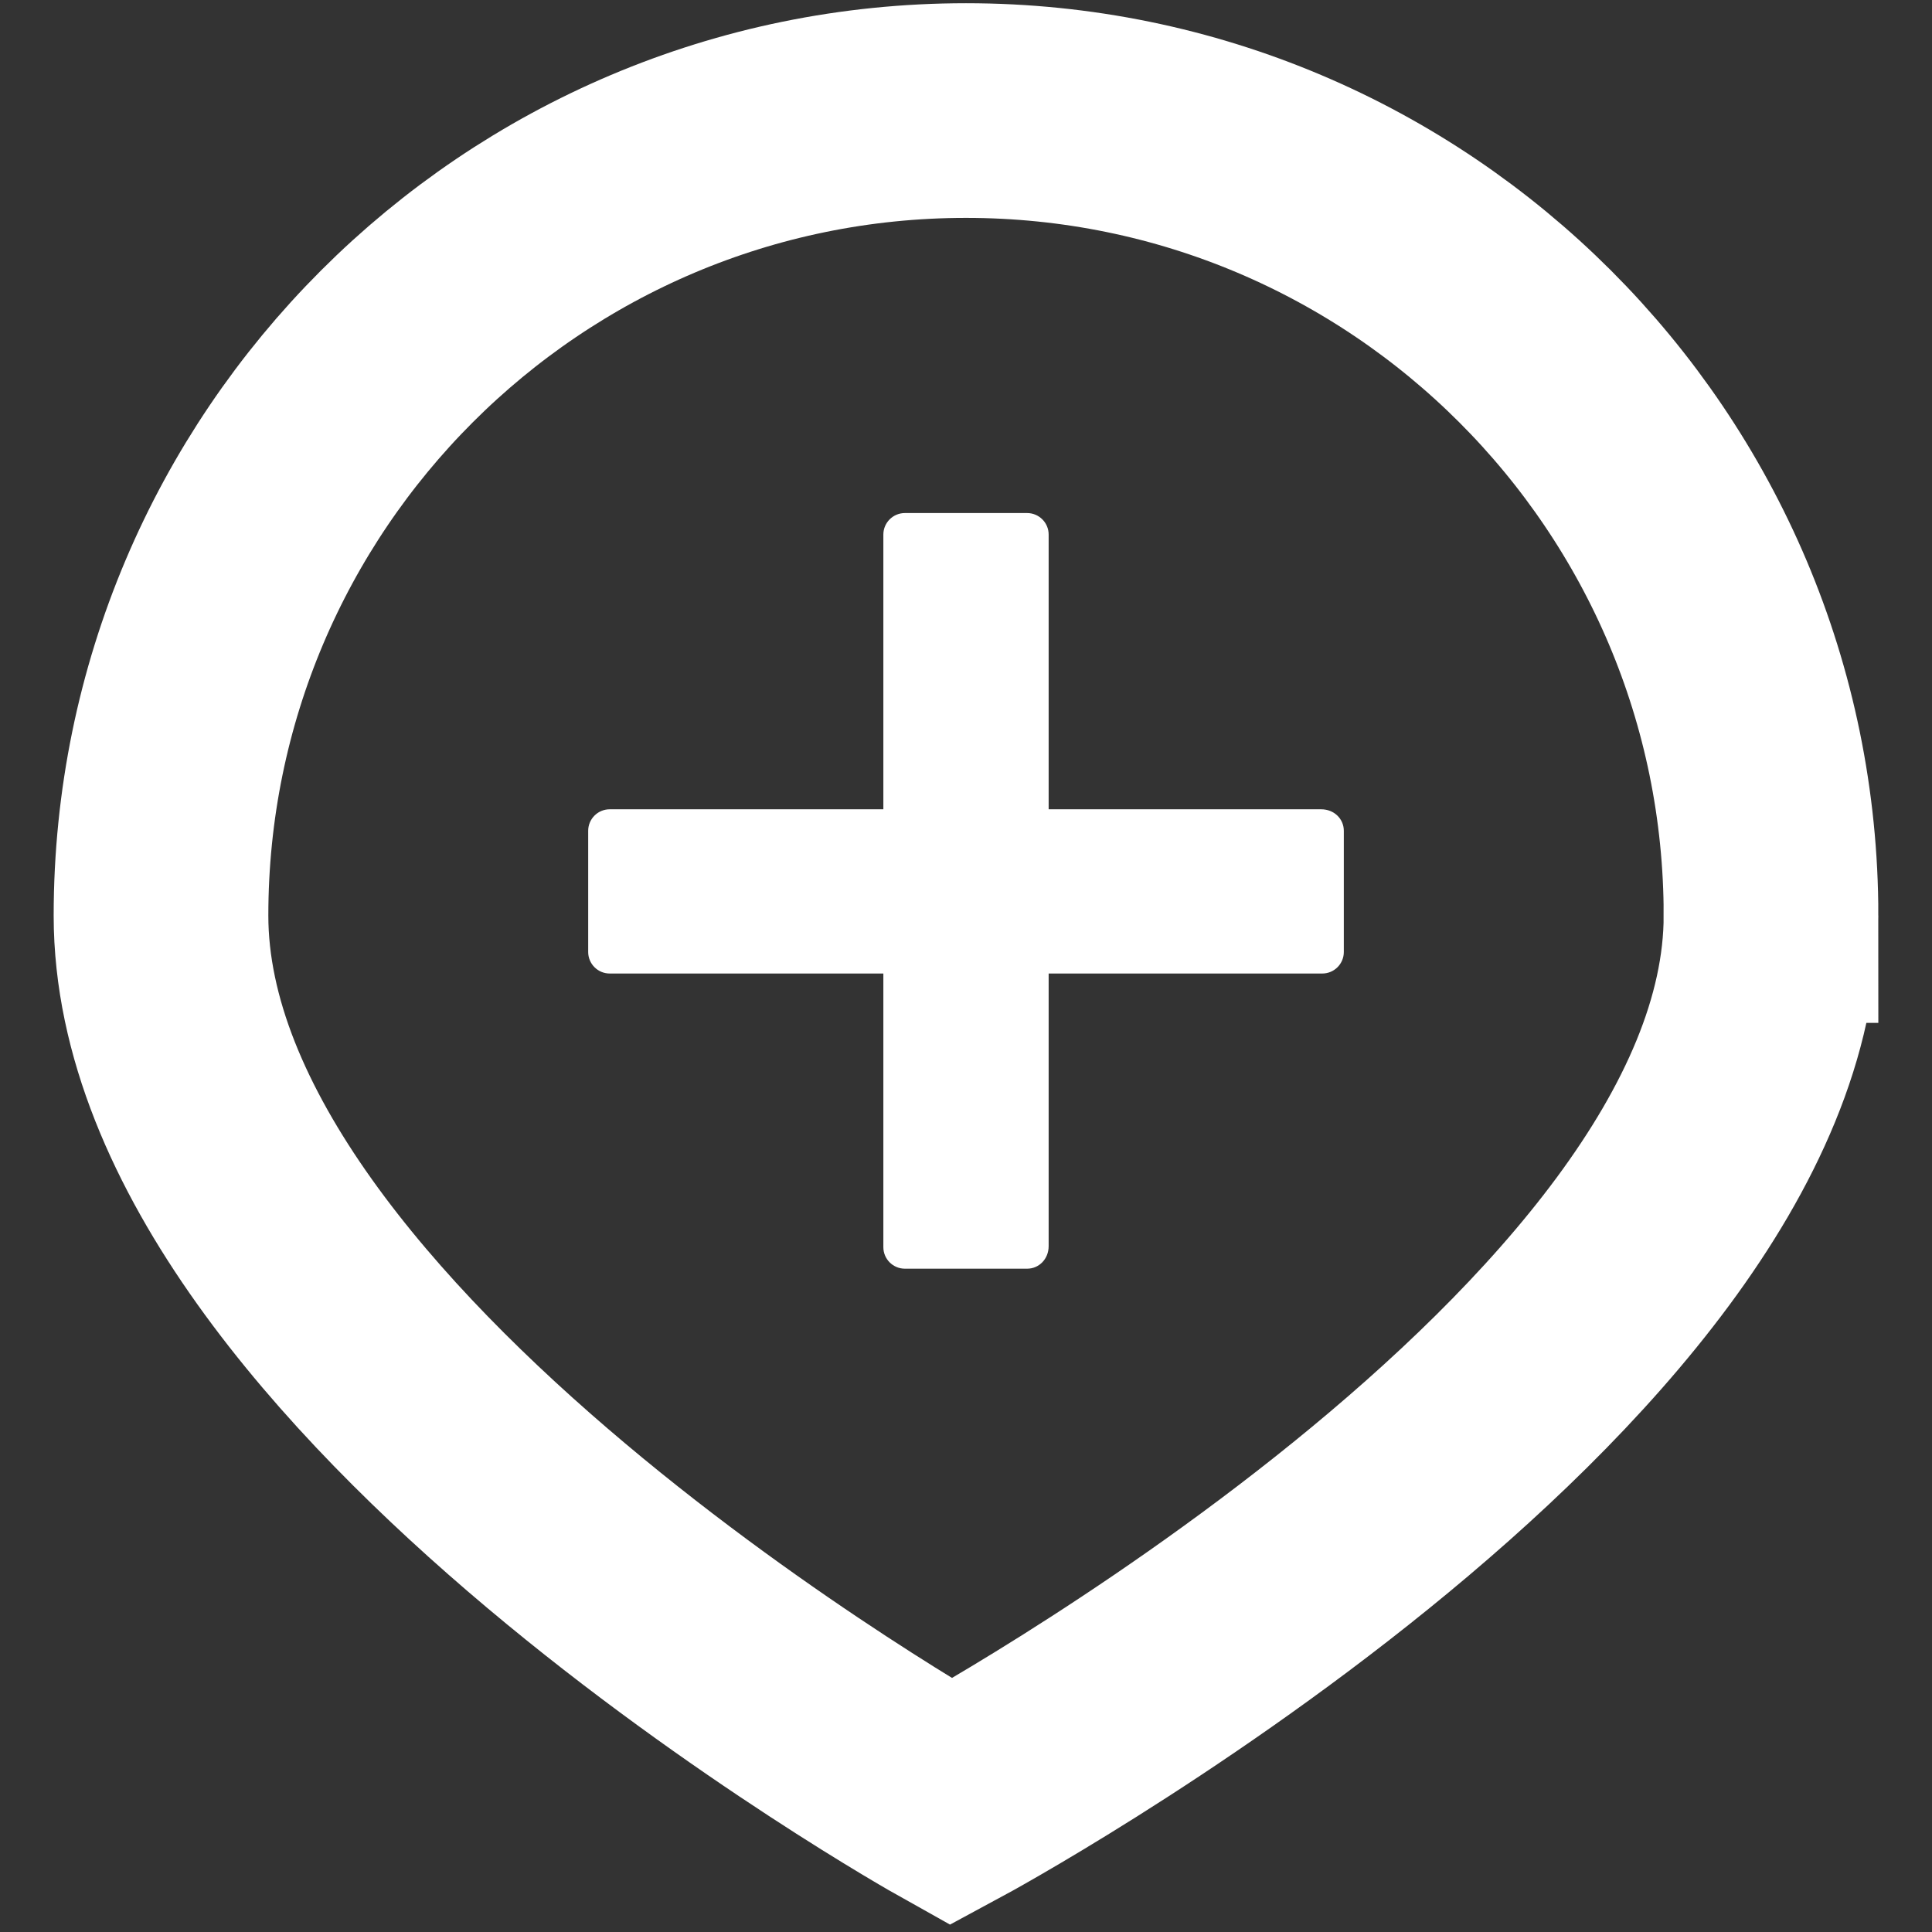 <svg enable-background="new 0 0 180 180" viewBox="0 0 180 180" xmlns="http://www.w3.org/2000/svg"><rect x="0" y="0" width="180" height="180" fill="#333333" stroke="none"/><path d="m165 85.3c0 41.4-76.4 82.6-76.4 82.6s-73.6-41.2-73.6-82.6 33.6-75 75-75 75 33.6 75 75z" fill="none" stroke="#fff" stroke-miterlimit="10" stroke-width="20"/><g fill="#fff"><path d="m95.7 118.2h-11.4c-1.1 0-2-.9-2-2v-66.4c0-1.1.9-2 2-2h11.4c1.1 0 2 .9 2 2v66.3c0 1.2-.9 2.1-2 2.1z"/><path d="m125.2 77.4v11.3c0 1.1-.9 2-2 2h-66.4c-1.1 0-2-.9-2-2v-11.3c0-1.1.9-2 2-2h66.3c1.2 0 2.1.9 2.1 2z"/></g></svg>